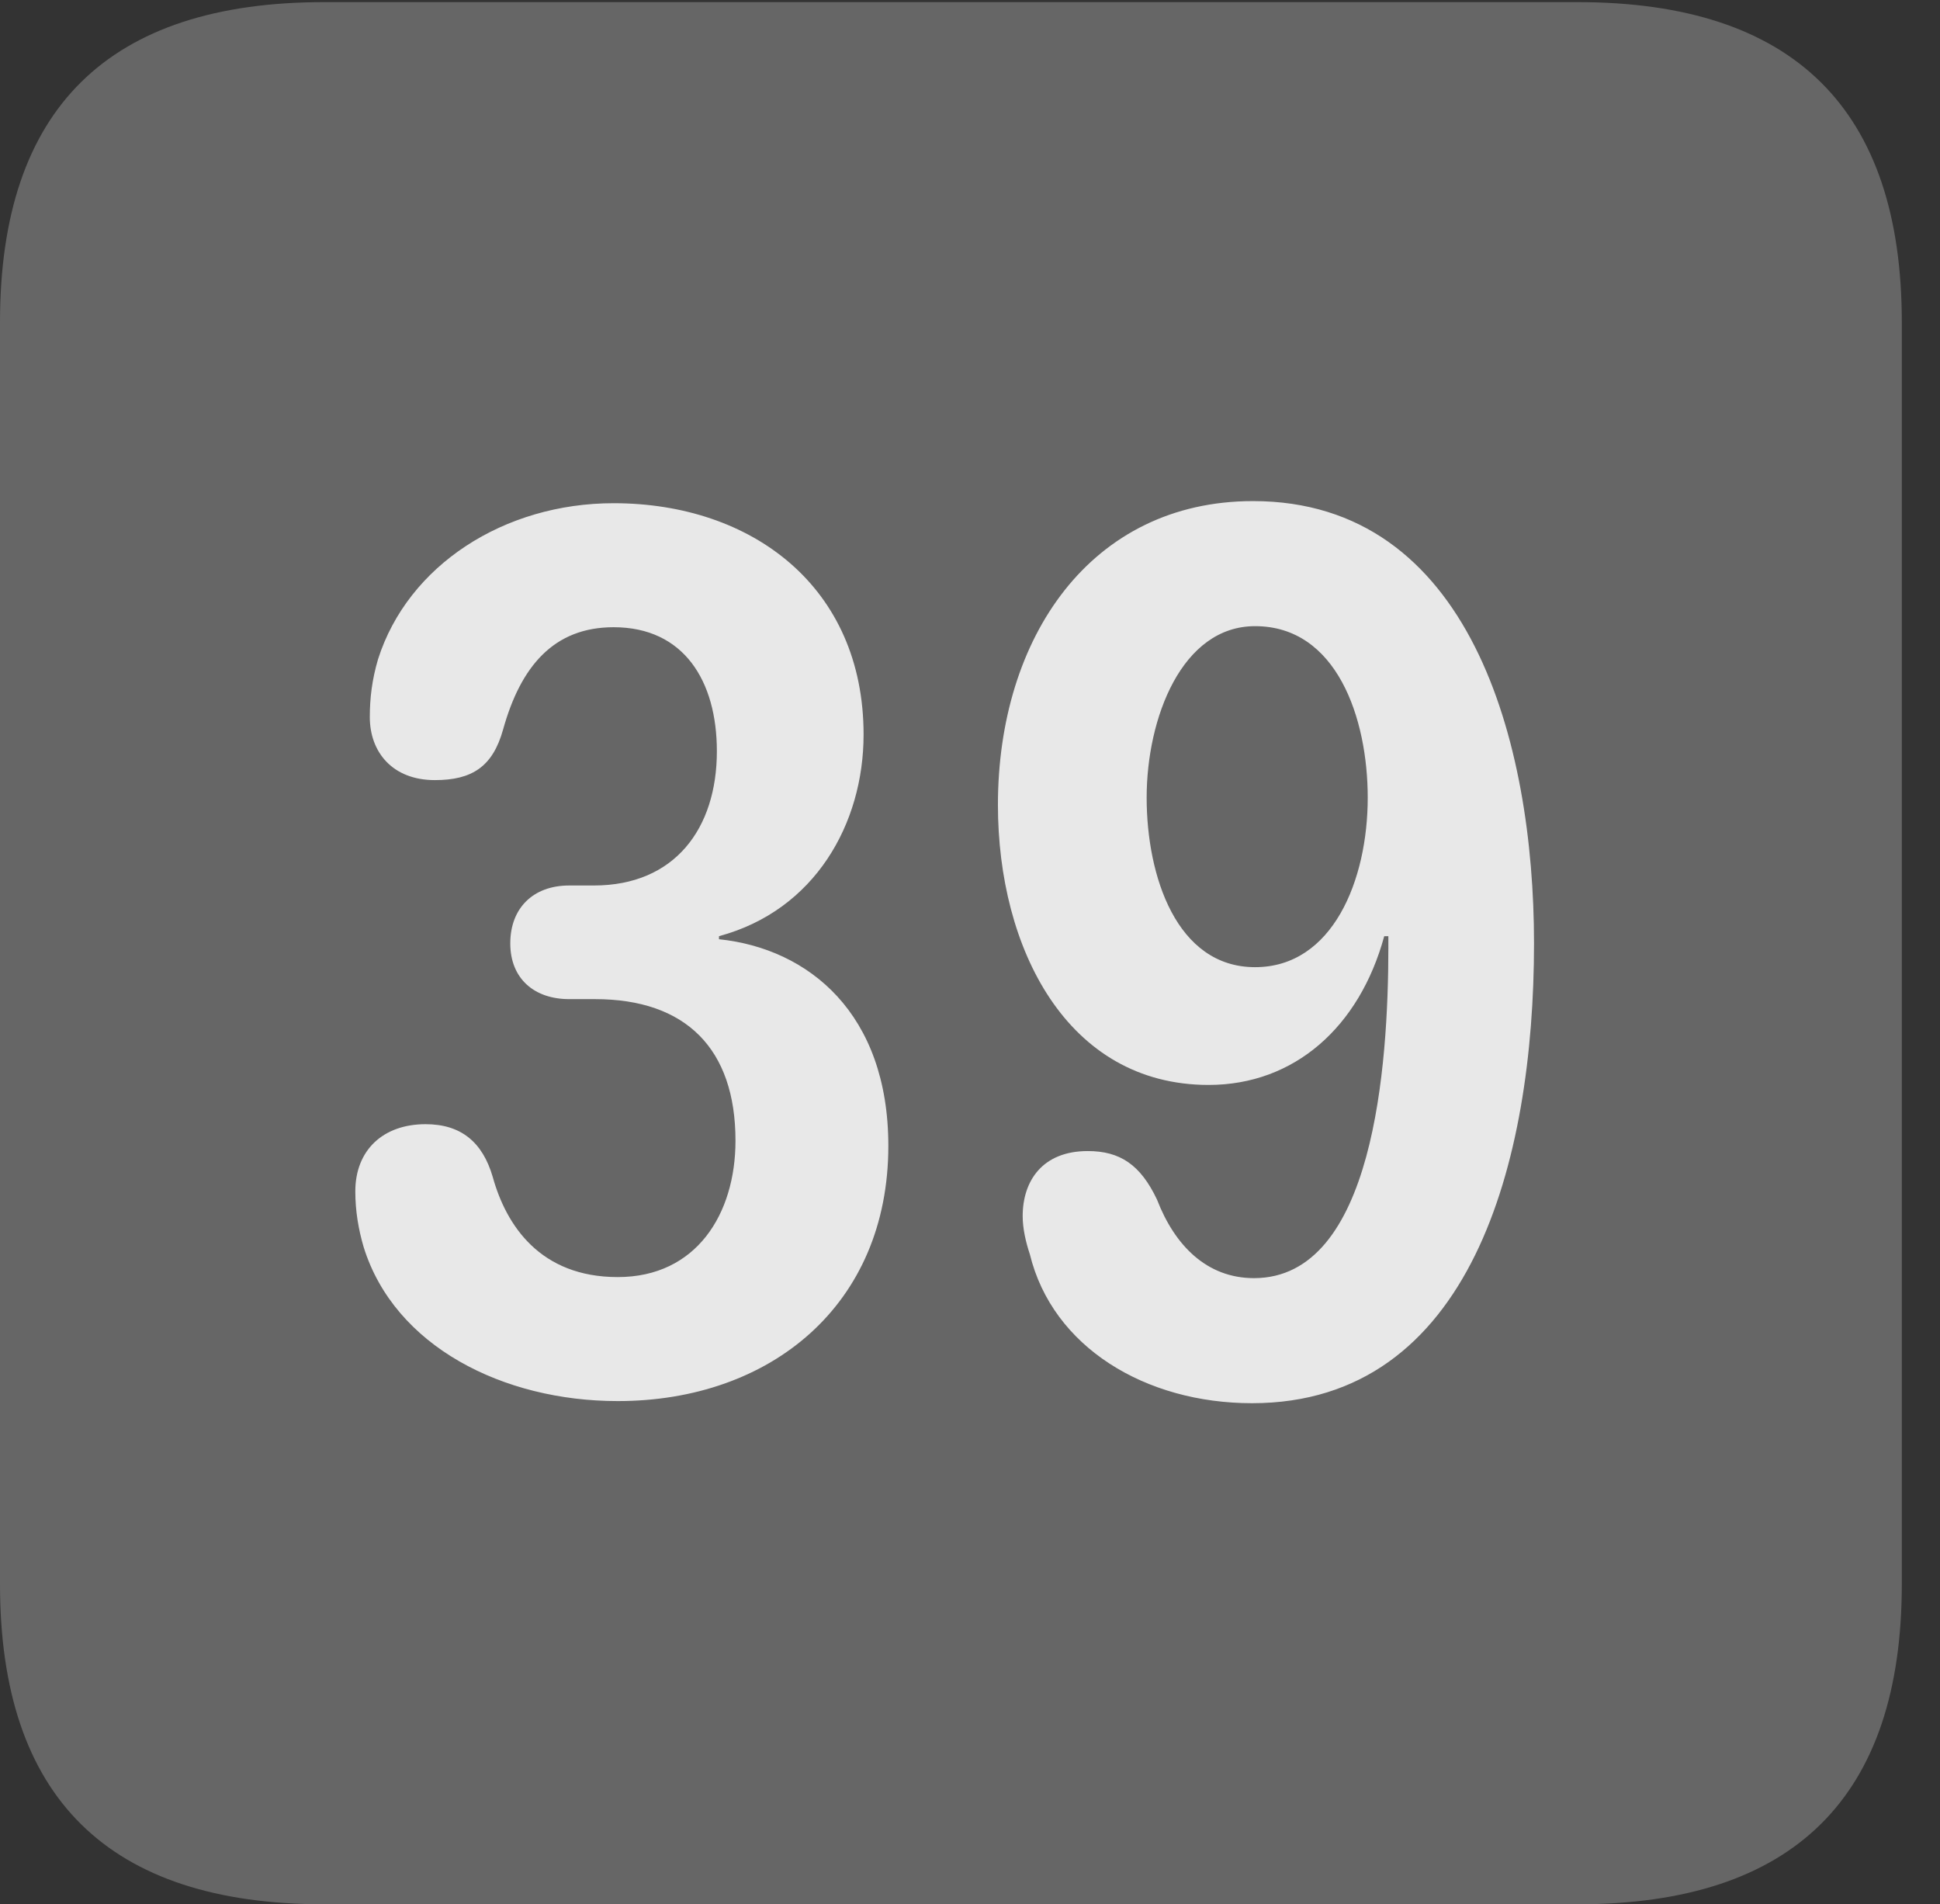 <?xml version="1.0" encoding="UTF-8"?>
<!--Generator: Apple Native CoreSVG 232.5-->
<!DOCTYPE svg
PUBLIC "-//W3C//DTD SVG 1.1//EN"
       "http://www.w3.org/Graphics/SVG/1.1/DTD/svg11.dtd">
<svg version="1.1" xmlns="http://www.w3.org/2000/svg" xmlns:xlink="http://www.w3.org/1999/xlink" width="18.34" height="17.998">
 <rect width="100%" height="100%" fill="#333333" stroke="none"/>
 <g>
  <rect height="17.998" opacity="0" width="18.34" x="0" y="0"/>
  <path d="M3.066 17.998L14.912 17.998C16.963 17.998 17.979 16.982 17.979 14.971L17.979 3.047C17.979 1.035 16.963 0.02 14.912 0.02L3.066 0.02C1.025 0.02 0 1.025 0 3.047L0 14.971C0 16.992 1.025 17.998 3.066 17.998Z" fill="#ffffff" fill-opacity="0.25"/>
  <path d="M5.84 13.242C4.756 13.242 3.73 12.725 3.438 11.787C3.389 11.621 3.359 11.445 3.359 11.26C3.359 10.869 3.623 10.625 4.023 10.625C4.355 10.625 4.561 10.791 4.658 11.123C4.785 11.582 5.107 12.07 5.84 12.07C6.582 12.07 6.953 11.475 6.953 10.781C6.953 9.912 6.484 9.443 5.625 9.443L5.381 9.443C5.049 9.443 4.824 9.248 4.824 8.916C4.824 8.584 5.039 8.369 5.381 8.369L5.615 8.369C6.377 8.369 6.777 7.832 6.777 7.1C6.777 6.436 6.465 5.928 5.801 5.928C5.234 5.928 4.922 6.299 4.756 6.895C4.658 7.246 4.463 7.373 4.111 7.373C3.711 7.373 3.496 7.109 3.496 6.777C3.496 6.602 3.516 6.426 3.574 6.23C3.857 5.342 4.766 4.756 5.801 4.756C7.109 4.756 8.164 5.547 8.164 6.943C8.164 7.783 7.705 8.604 6.797 8.848L6.797 8.877C7.646 8.965 8.398 9.58 8.398 10.83C8.398 12.334 7.285 13.242 5.84 13.242ZM11.426 10.254C10.088 10.254 9.434 8.965 9.434 7.607C9.434 6.025 10.312 4.736 11.846 4.736C13.896 4.736 14.502 7.012 14.502 8.916C14.502 10.977 13.906 13.262 11.836 13.262C10.83 13.262 9.951 12.734 9.736 11.855C9.697 11.738 9.668 11.611 9.668 11.494C9.668 11.162 9.854 10.879 10.283 10.879C10.586 10.879 10.781 11.006 10.938 11.338C11.104 11.768 11.406 12.08 11.855 12.08C12.988 12.08 13.125 10.068 13.125 8.955C13.125 8.926 13.125 8.887 13.125 8.848L13.086 8.848C12.852 9.707 12.236 10.254 11.426 10.254ZM11.865 9.141C12.598 9.141 12.93 8.32 12.93 7.539C12.93 6.787 12.637 5.918 11.865 5.918C11.172 5.918 10.84 6.787 10.84 7.539C10.84 8.281 11.123 9.141 11.865 9.141Z" fill="#ffffff" fill-opacity="0.85"/>
 </g>
</svg>
